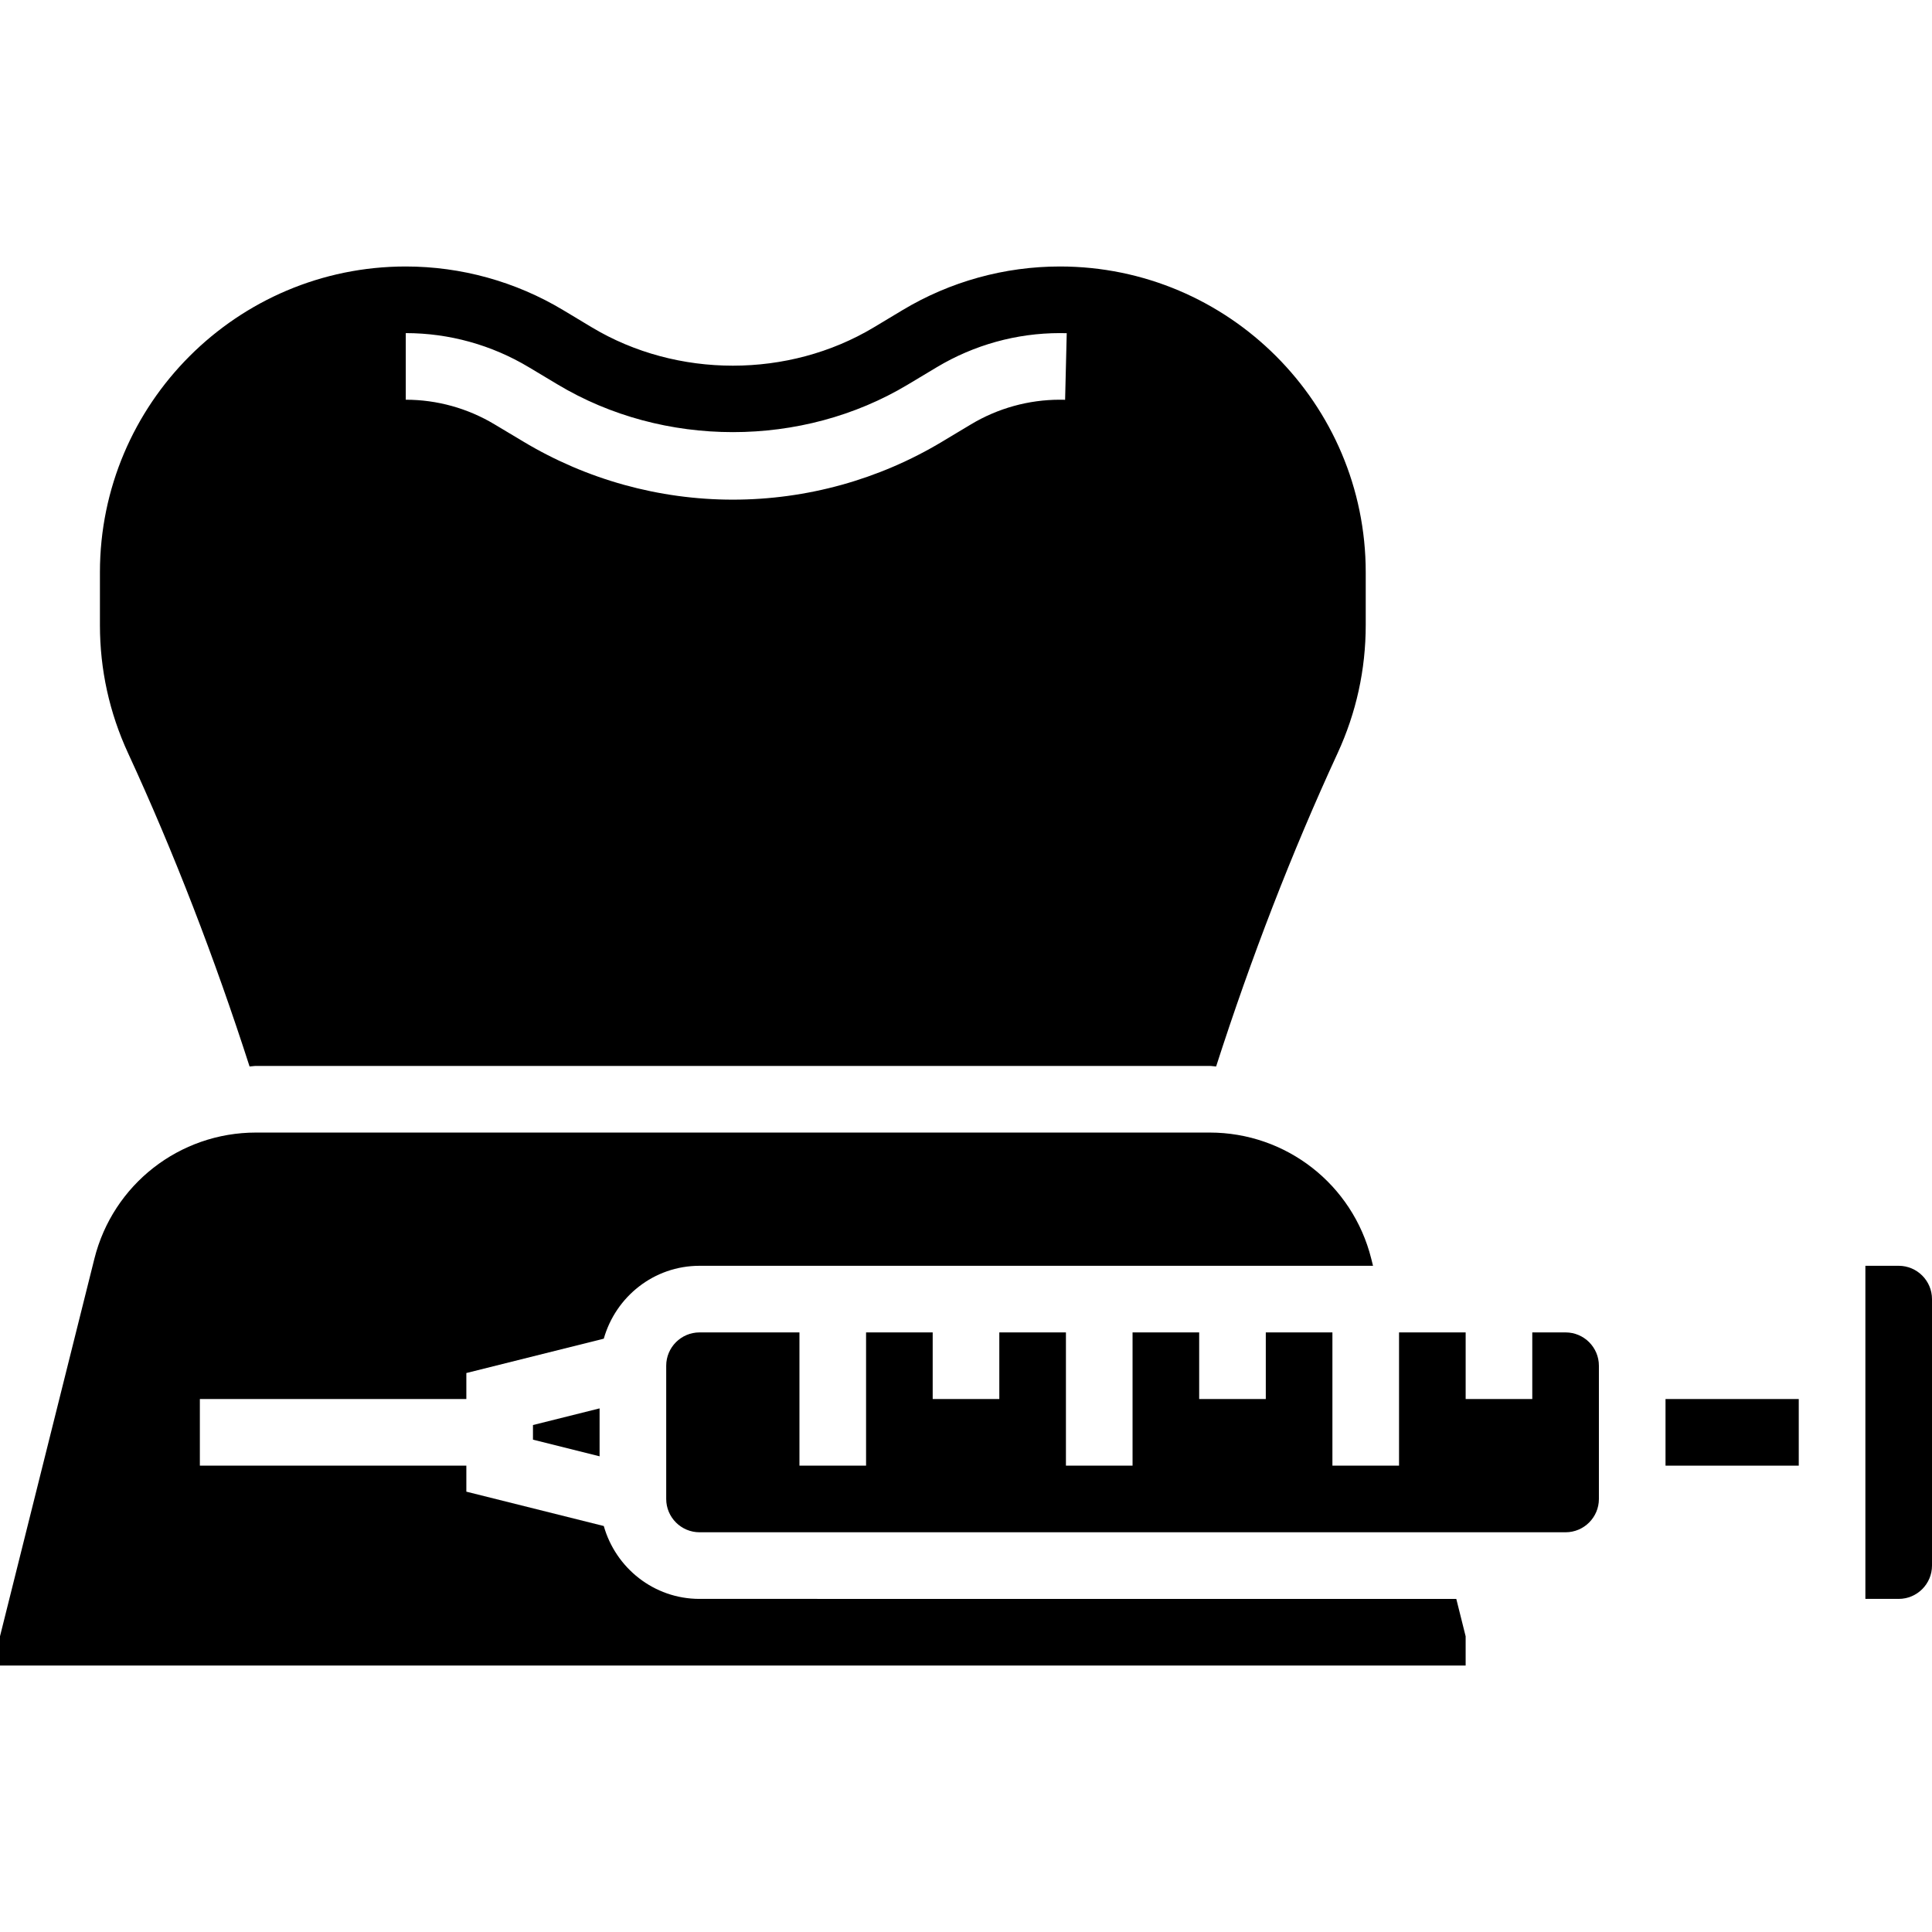 <svg height="464pt" viewBox="0 -64 464 464" width="464pt" xmlns="http://www.w3.org/2000/svg"><path d="m144 285.754v-11.508l-16 4v3.508zm0 0"/><path d="m168 320c-10.969 0-20.137-7.441-22.992-17.504l-33.008-8.25v-6.246h-64v-16h64v-6.246l33.008-8.25c2.855-10.062 12.023-17.504 22.992-17.504h161.754l-.426-1.703c-4.465-17.832-20.418-30.297-38.809-30.297h-229.039c-18.383 0-34.344 12.465-38.809 30.297l-22.672 90.688v7.016h352v-7.016l-2.246-8.984zm0 0"/><path d="m59.938 192.129c.52-.016 1.016-.129 1.543-.129h229.047c.527 0 1.023.113 1.543.129 8.379-26.039 18.145-51.344 29.176-75.242 4.48-9.719 6.754-20.07 6.754-30.773v-12.672c0-40.496-32.945-73.441-73.441-73.441-13.312 0-26.375 3.617-37.781 10.465l-6.938 4.168c-20.434 12.254-47.238 12.254-67.672 0l-6.938-4.168c-11.414-6.848-24.477-10.465-37.789-10.465-40.496 0-73.441 32.945-73.441 73.441v12.672c0 10.695 2.273 21.055 6.762 30.773 11.031 23.898 20.789 49.211 29.176 75.242zm37.512-176.129c10.406 0 20.629 2.832 29.566 8.199l6.895 4.129c25.434 15.273 58.762 15.266 84.137.023l6.953-4.168c8.938-5.352 19.152-8.184 29.551-8.184l1.641.023-.391 15.992-1.25-.016c-7.504 0-14.879 2.039-21.328 5.902l-6.949 4.168c-15.168 9.113-32.555 13.93-50.273 13.93s-35.121-4.824-50.312-13.945l-6.895-4.125c-6.465-3.883-13.84-5.93-21.344-5.93zm0 0"/><path d="m400 272h32v16h-32zm0 0"/><path d="m456 240h-8v80h8c4.406 0 8-3.586 8-8v-64c0-4.414-3.594-8-8-8zm0 0"/><path d="m376 256h-8v16h-16v-16h-16v32h-16v-32h-16v16h-16v-16h-16v32h-16v-32h-16v16h-16v-16h-16v32h-16v-32h-24c-4.406 0-8 3.586-8 8v32c0 4.414 3.594 8 8 8h208c4.406 0 8-3.586 8-8v-32c0-4.414-3.594-8-8-8zm0 0"/></svg>